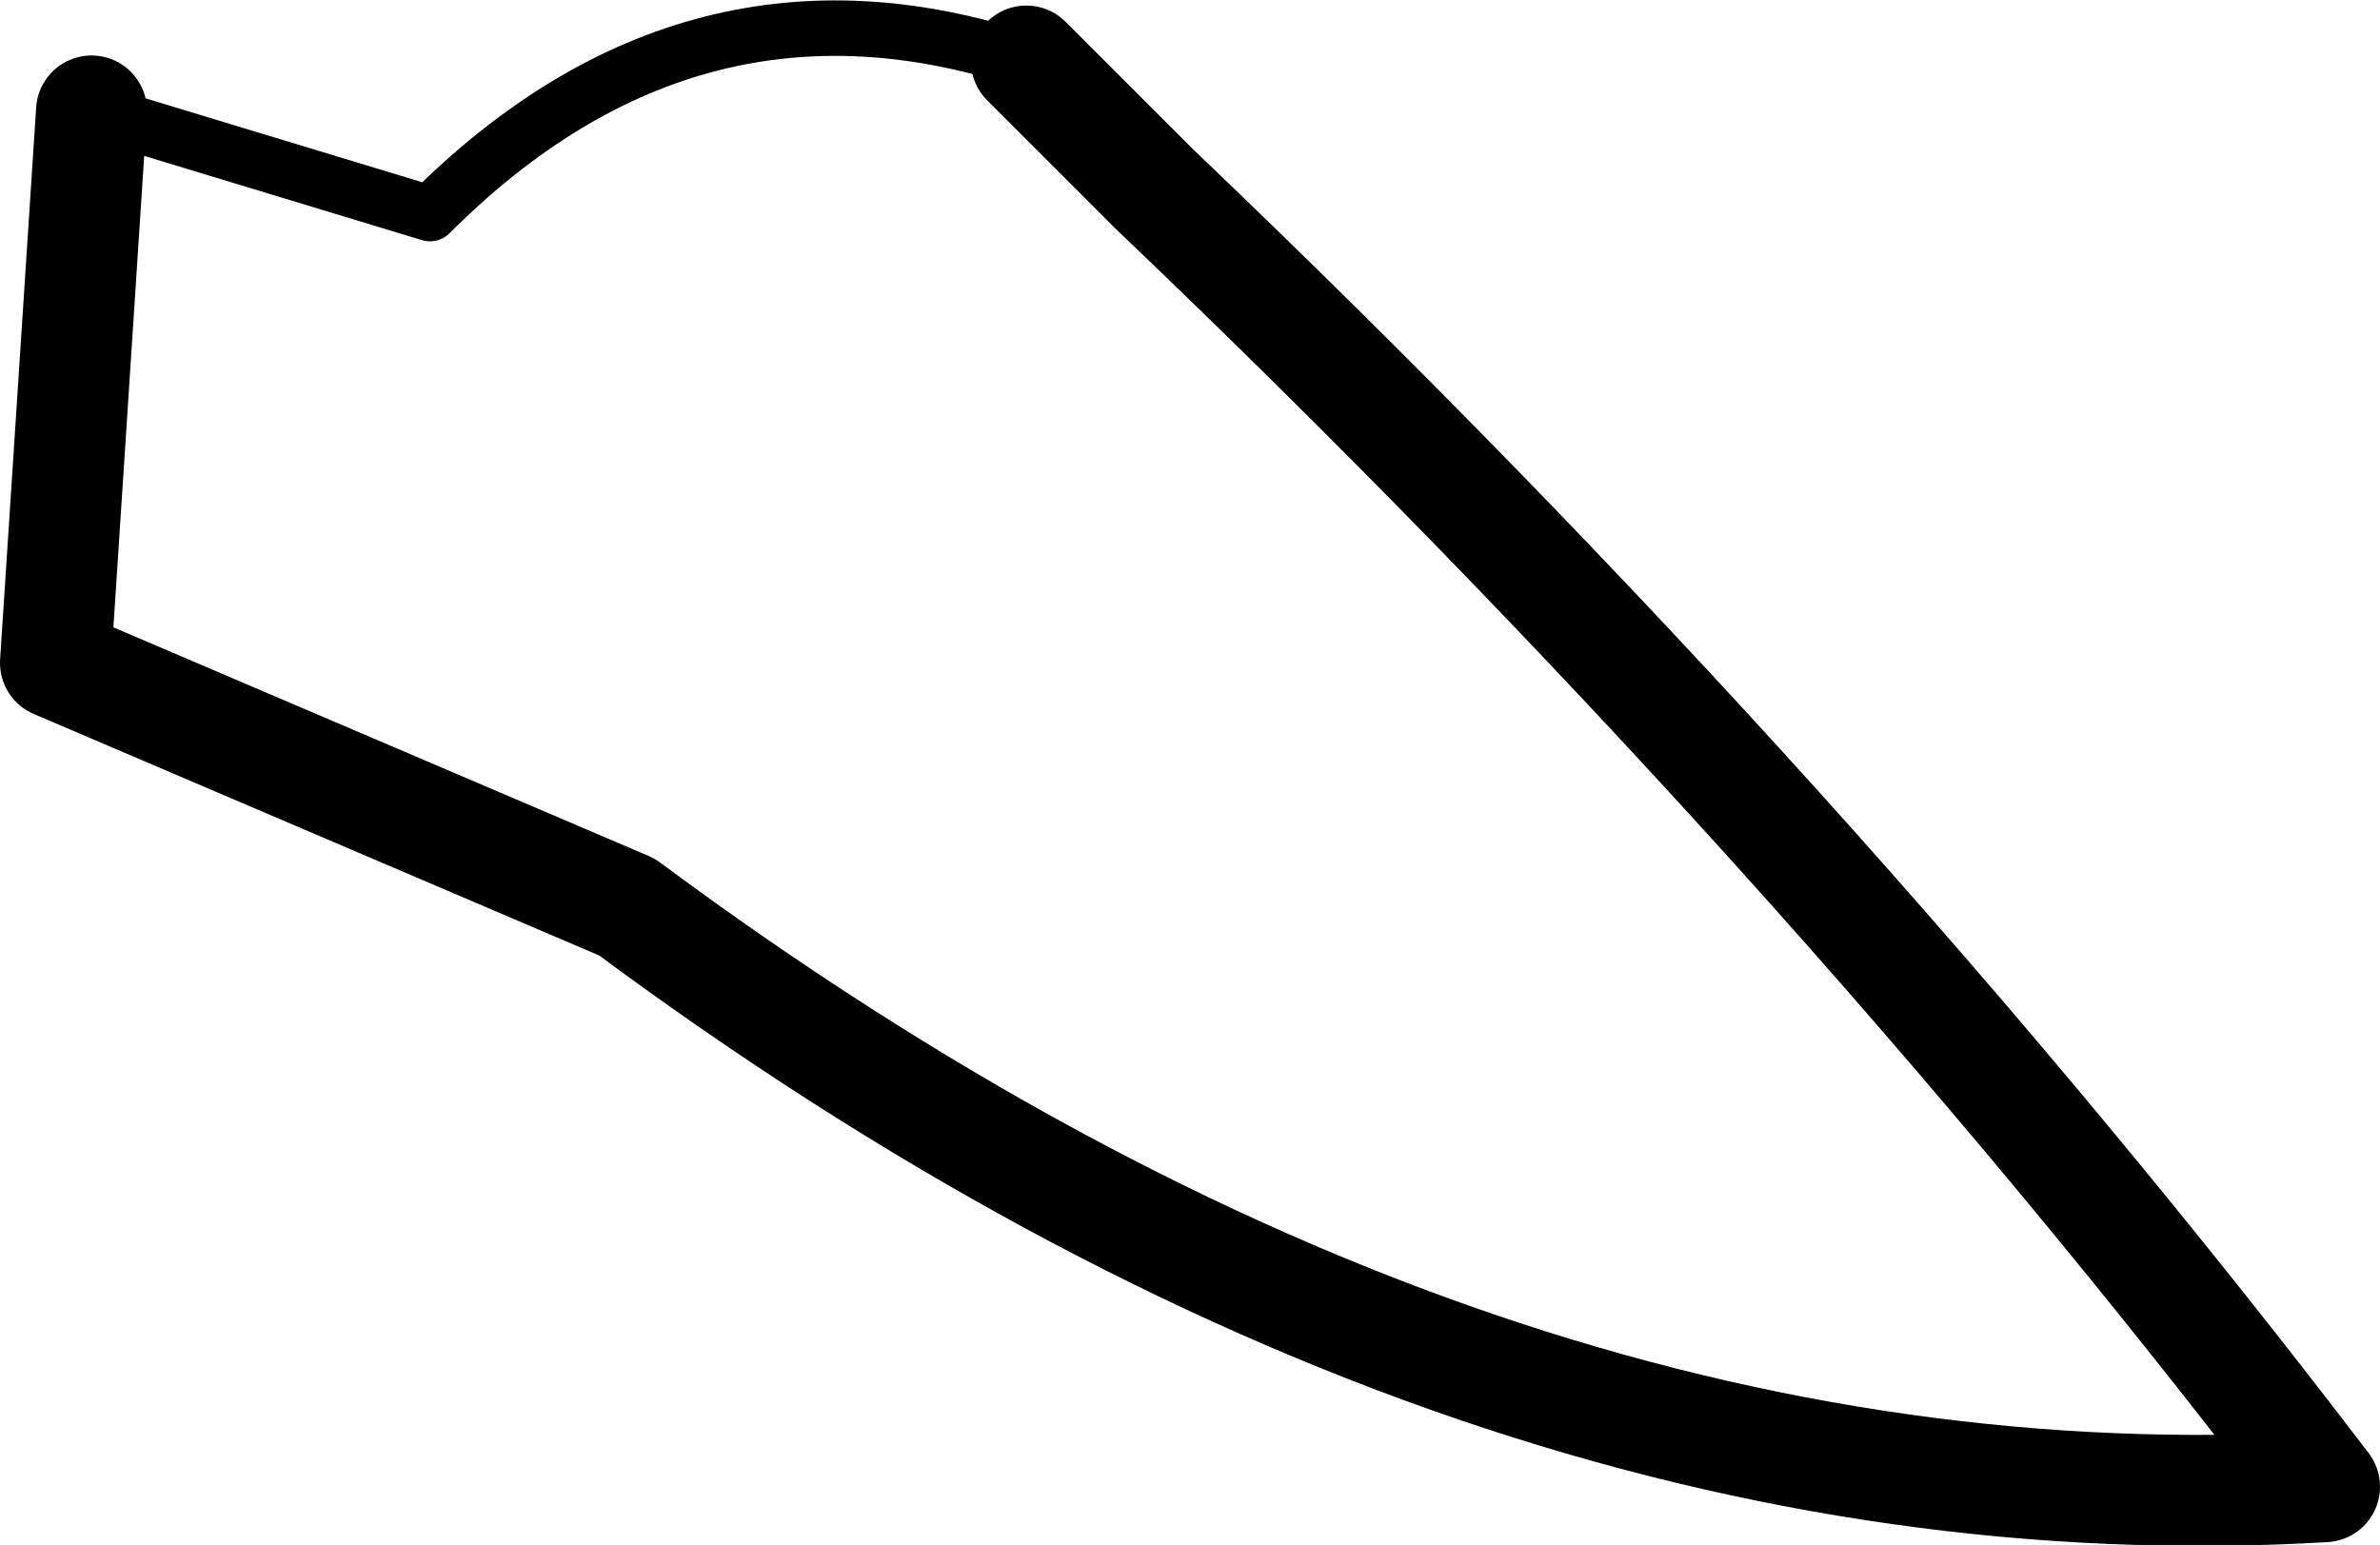 <?xml version="1.0" encoding="UTF-8" standalone="no"?>
<svg xmlns:xlink="http://www.w3.org/1999/xlink" height="27.85px" width="42.9px" xmlns="http://www.w3.org/2000/svg">
  <g transform="matrix(1.0, 0.0, 0.0, 1.0, -189.95, -423.4)">
    <path d="M208.45 424.5 L210.75 426.8 Q222.7 438.2 231.85 450.2 216.55 451.1 201.25 439.75 L190.95 435.35 191.6 425.4" fill="none" stroke="#000000" stroke-linecap="round" stroke-linejoin="round" stroke-width="2.0"/>
    <path d="M191.6 425.4 L197.7 427.25 Q202.45 422.5 208.45 424.5" fill="none" stroke="#000000" stroke-linecap="round" stroke-linejoin="round" stroke-width="1.0"/>
  </g>
</svg>
